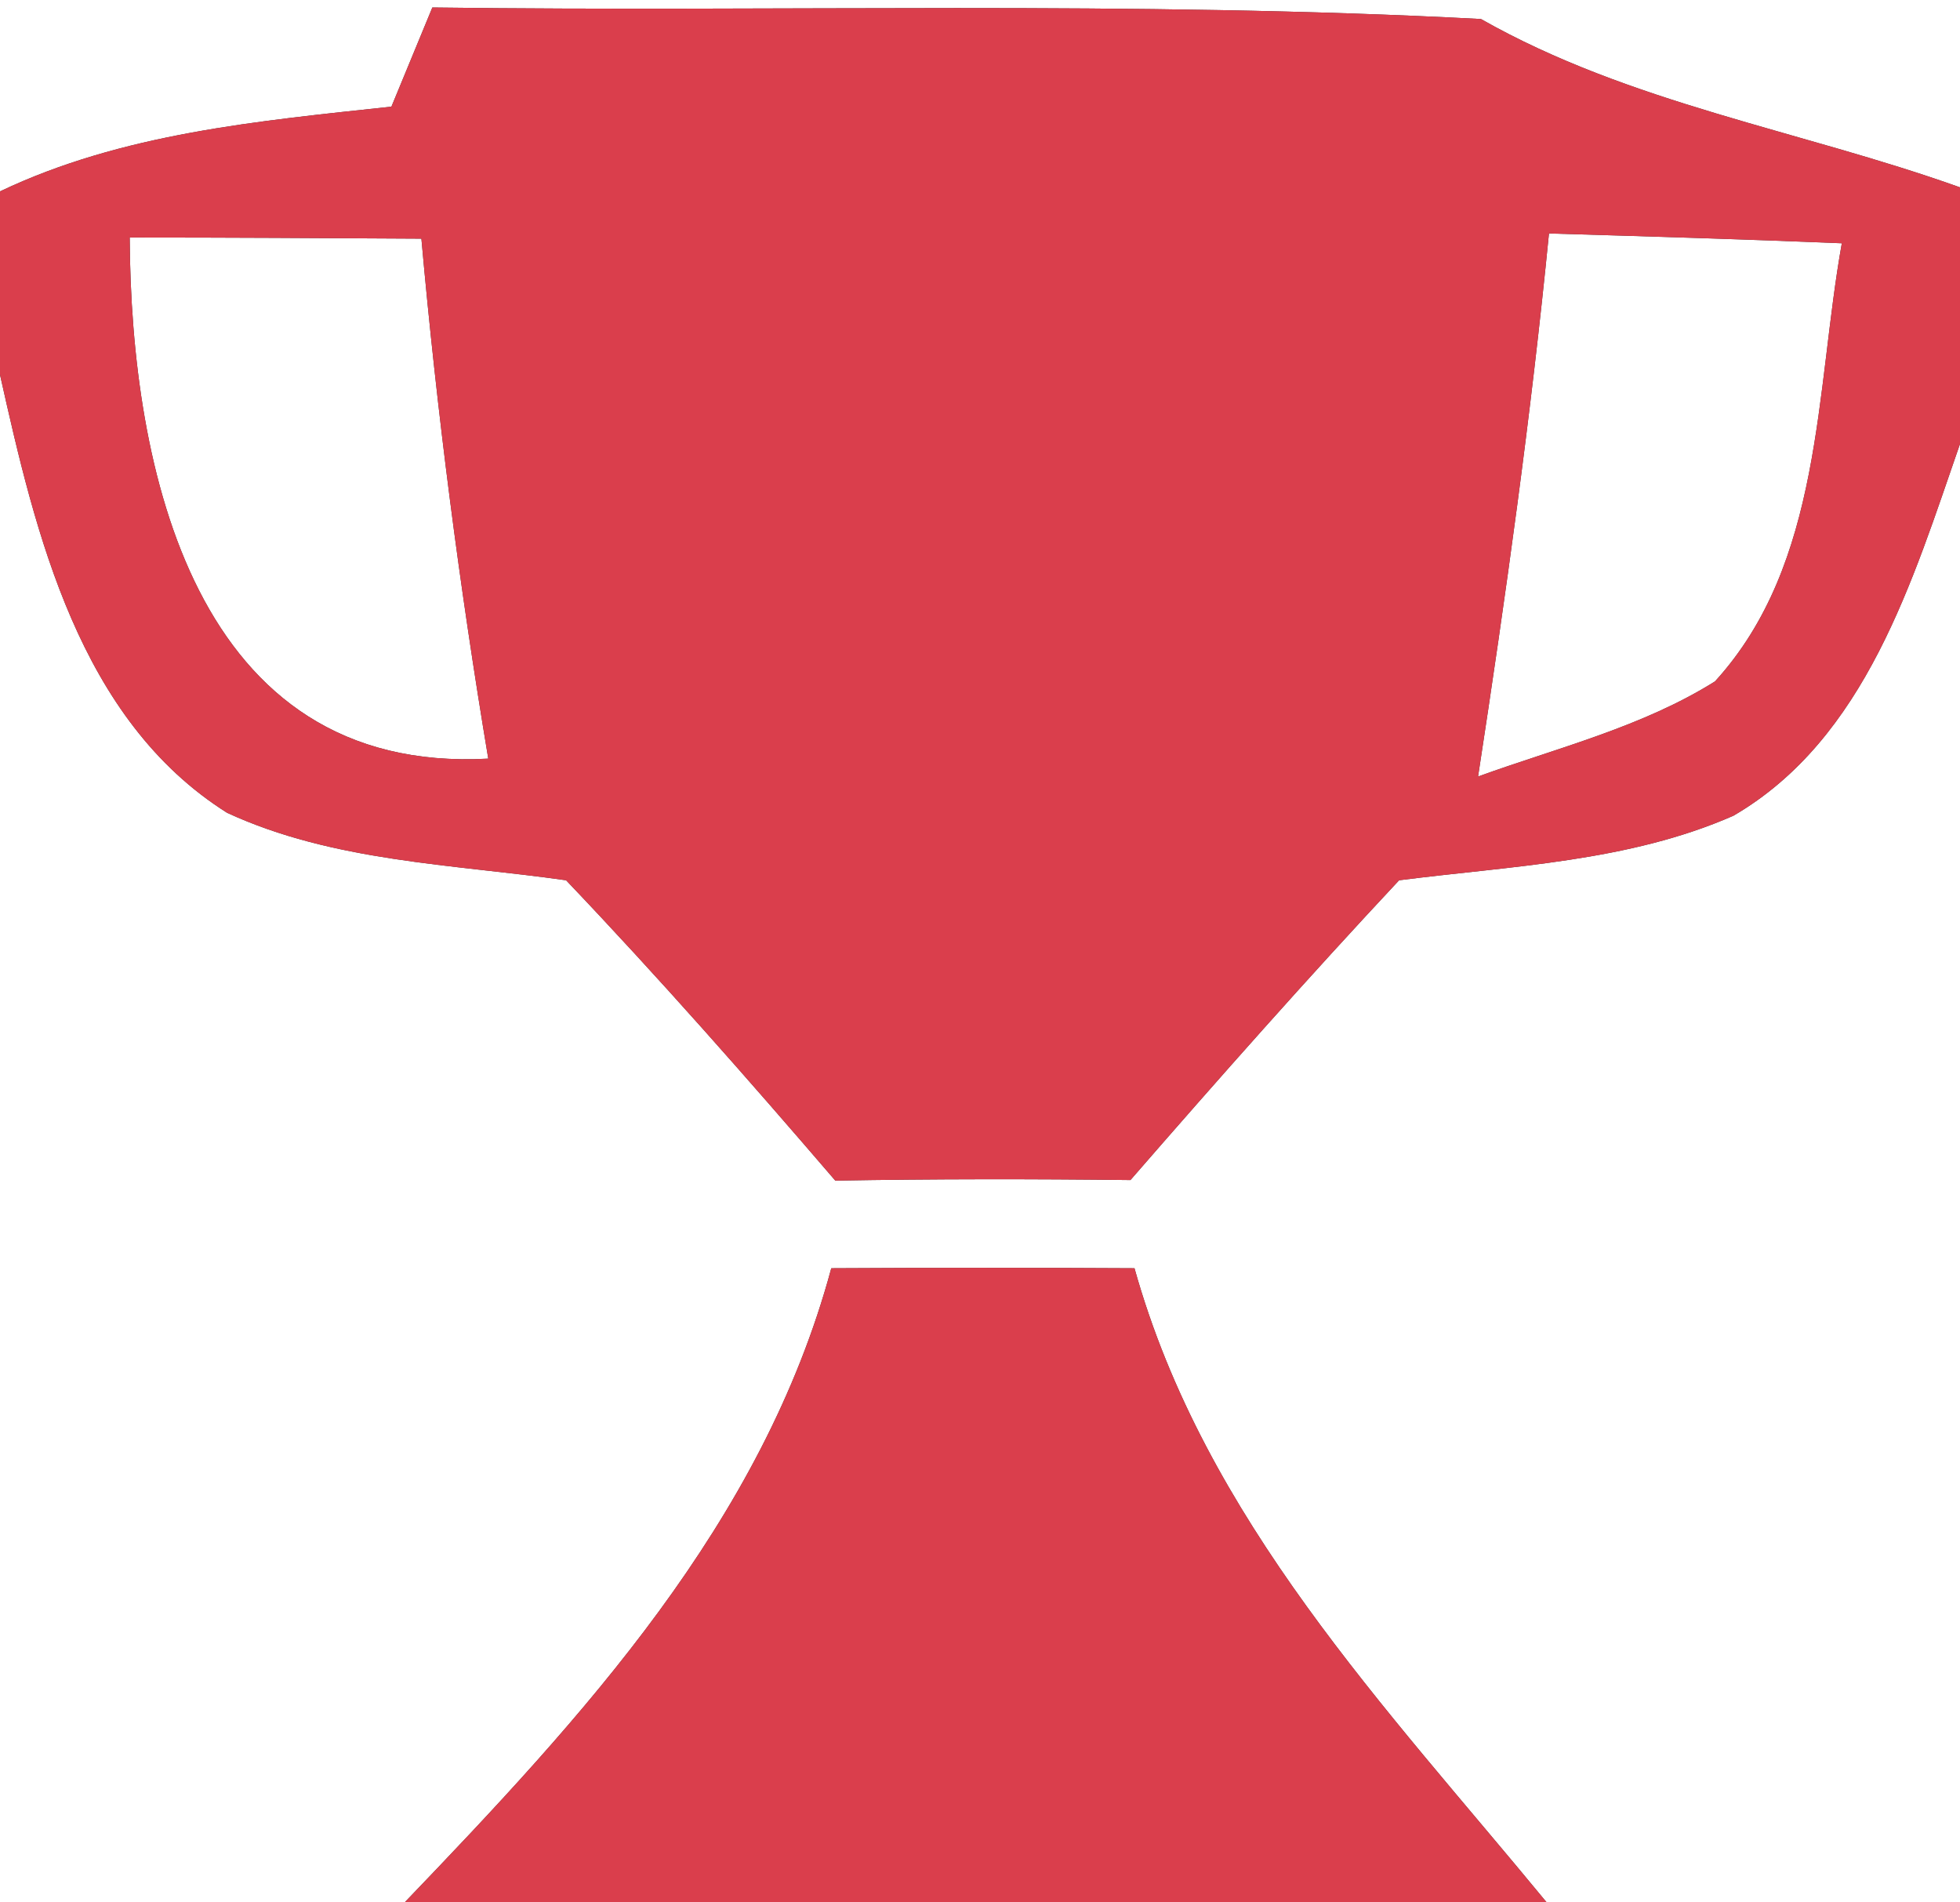 <?xml version="1.0" encoding="UTF-8" ?>
<!DOCTYPE svg PUBLIC "-//W3C//DTD SVG 1.1//EN" "http://www.w3.org/Graphics/SVG/1.1/DTD/svg11.dtd">
<svg width="34pt" height="33pt" viewBox="0 0 34 33" version="1.1" xmlns="http://www.w3.org/2000/svg">
<rect x="0" y="0" width="34" height="33" fill="#333333" stroke="none"/>
<g id="#ffffffff">
<path fill="#ffffff" opacity="1.00" d=" M 0.00 0.00 L 34.00 0.00 L 34.00 3.25 C 31.23 2.26 28.28 1.80 25.69 0.33 C 19.63 0.01 13.57 0.21 7.50 0.13 C 7.32 0.56 6.97 1.42 6.79 1.85 C 4.48 2.10 2.12 2.31 0.00 3.32 L 0.00 0.00 Z" />
<path fill="#ffffff" opacity="1.00" d=" M 2.25 4.12 C 3.94 4.12 5.62 4.13 7.31 4.14 C 7.58 7.16 7.97 10.17 8.47 13.16 C 3.37 13.44 2.27 8.12 2.25 4.12 Z" />
<path fill="#ffffff" opacity="1.00" d=" M 26.87 4.05 C 28.56 4.10 30.26 4.15 31.95 4.22 C 31.49 6.79 31.62 9.77 29.75 11.82 C 28.49 12.61 27.02 12.97 25.64 13.47 C 26.12 10.34 26.56 7.20 26.87 4.05 Z" />
<path fill="#ffffff" opacity="1.00" d=" M 0.00 6.50 C 0.62 9.27 1.37 12.48 3.94 14.10 C 5.78 14.95 7.85 14.99 9.82 15.27 C 11.43 16.96 12.97 18.71 14.49 20.48 C 16.20 20.45 17.91 20.45 19.61 20.47 C 21.14 18.71 22.68 16.97 24.27 15.27 C 26.22 15.02 28.25 14.95 30.07 14.15 C 32.37 12.81 33.18 10.06 34.00 7.70 L 34.00 33.00 L 26.83 33.00 C 24.04 29.61 20.90 26.36 19.68 22.00 C 17.93 21.99 16.17 21.99 14.42 22.00 C 13.23 26.42 10.10 29.79 7.02 33.00 L 0.00 33.00 L 0.00 6.50 Z" />
</g>
<g id="#da3e4cff">
<path fill="#da3e4c" opacity="1.00" d=" M 7.50 0.13 C 13.57 0.21 19.63 0.01 25.69 0.33 C 28.28 1.80 31.23 2.26 34.00 3.25 L 34.00 7.70 C 33.18 10.06 32.37 12.81 30.07 14.15 C 28.25 14.95 26.22 15.02 24.27 15.27 C 22.68 16.97 21.14 18.71 19.61 20.47 C 17.91 20.45 16.20 20.45 14.49 20.48 C 12.97 18.71 11.43 16.96 9.82 15.27 C 7.85 14.99 5.78 14.95 3.94 14.10 C 1.37 12.48 0.62 9.27 0.00 6.50 L 0.00 3.32 C 2.12 2.31 4.48 2.10 6.79 1.85 C 6.97 1.42 7.32 0.56 7.50 0.13 M 2.25 4.12 C 2.27 8.12 3.37 13.44 8.47 13.16 C 7.97 10.17 7.58 7.16 7.31 4.14 C 5.62 4.13 3.94 4.12 2.25 4.12 M 26.87 4.05 C 26.56 7.20 26.12 10.34 25.64 13.47 C 27.02 12.97 28.49 12.61 29.75 11.82 C 31.62 9.77 31.49 6.79 31.95 4.22 C 30.26 4.15 28.56 4.10 26.87 4.05 Z" />
<path fill="#da3e4c" opacity="1.00" d=" M 14.42 22.00 C 16.17 21.99 17.93 21.99 19.68 22.00 C 20.90 26.36 24.04 29.61 26.83 33.00 L 7.02 33.00 C 10.10 29.79 13.23 26.42 14.42 22.00 Z" />
</g>
</svg>
